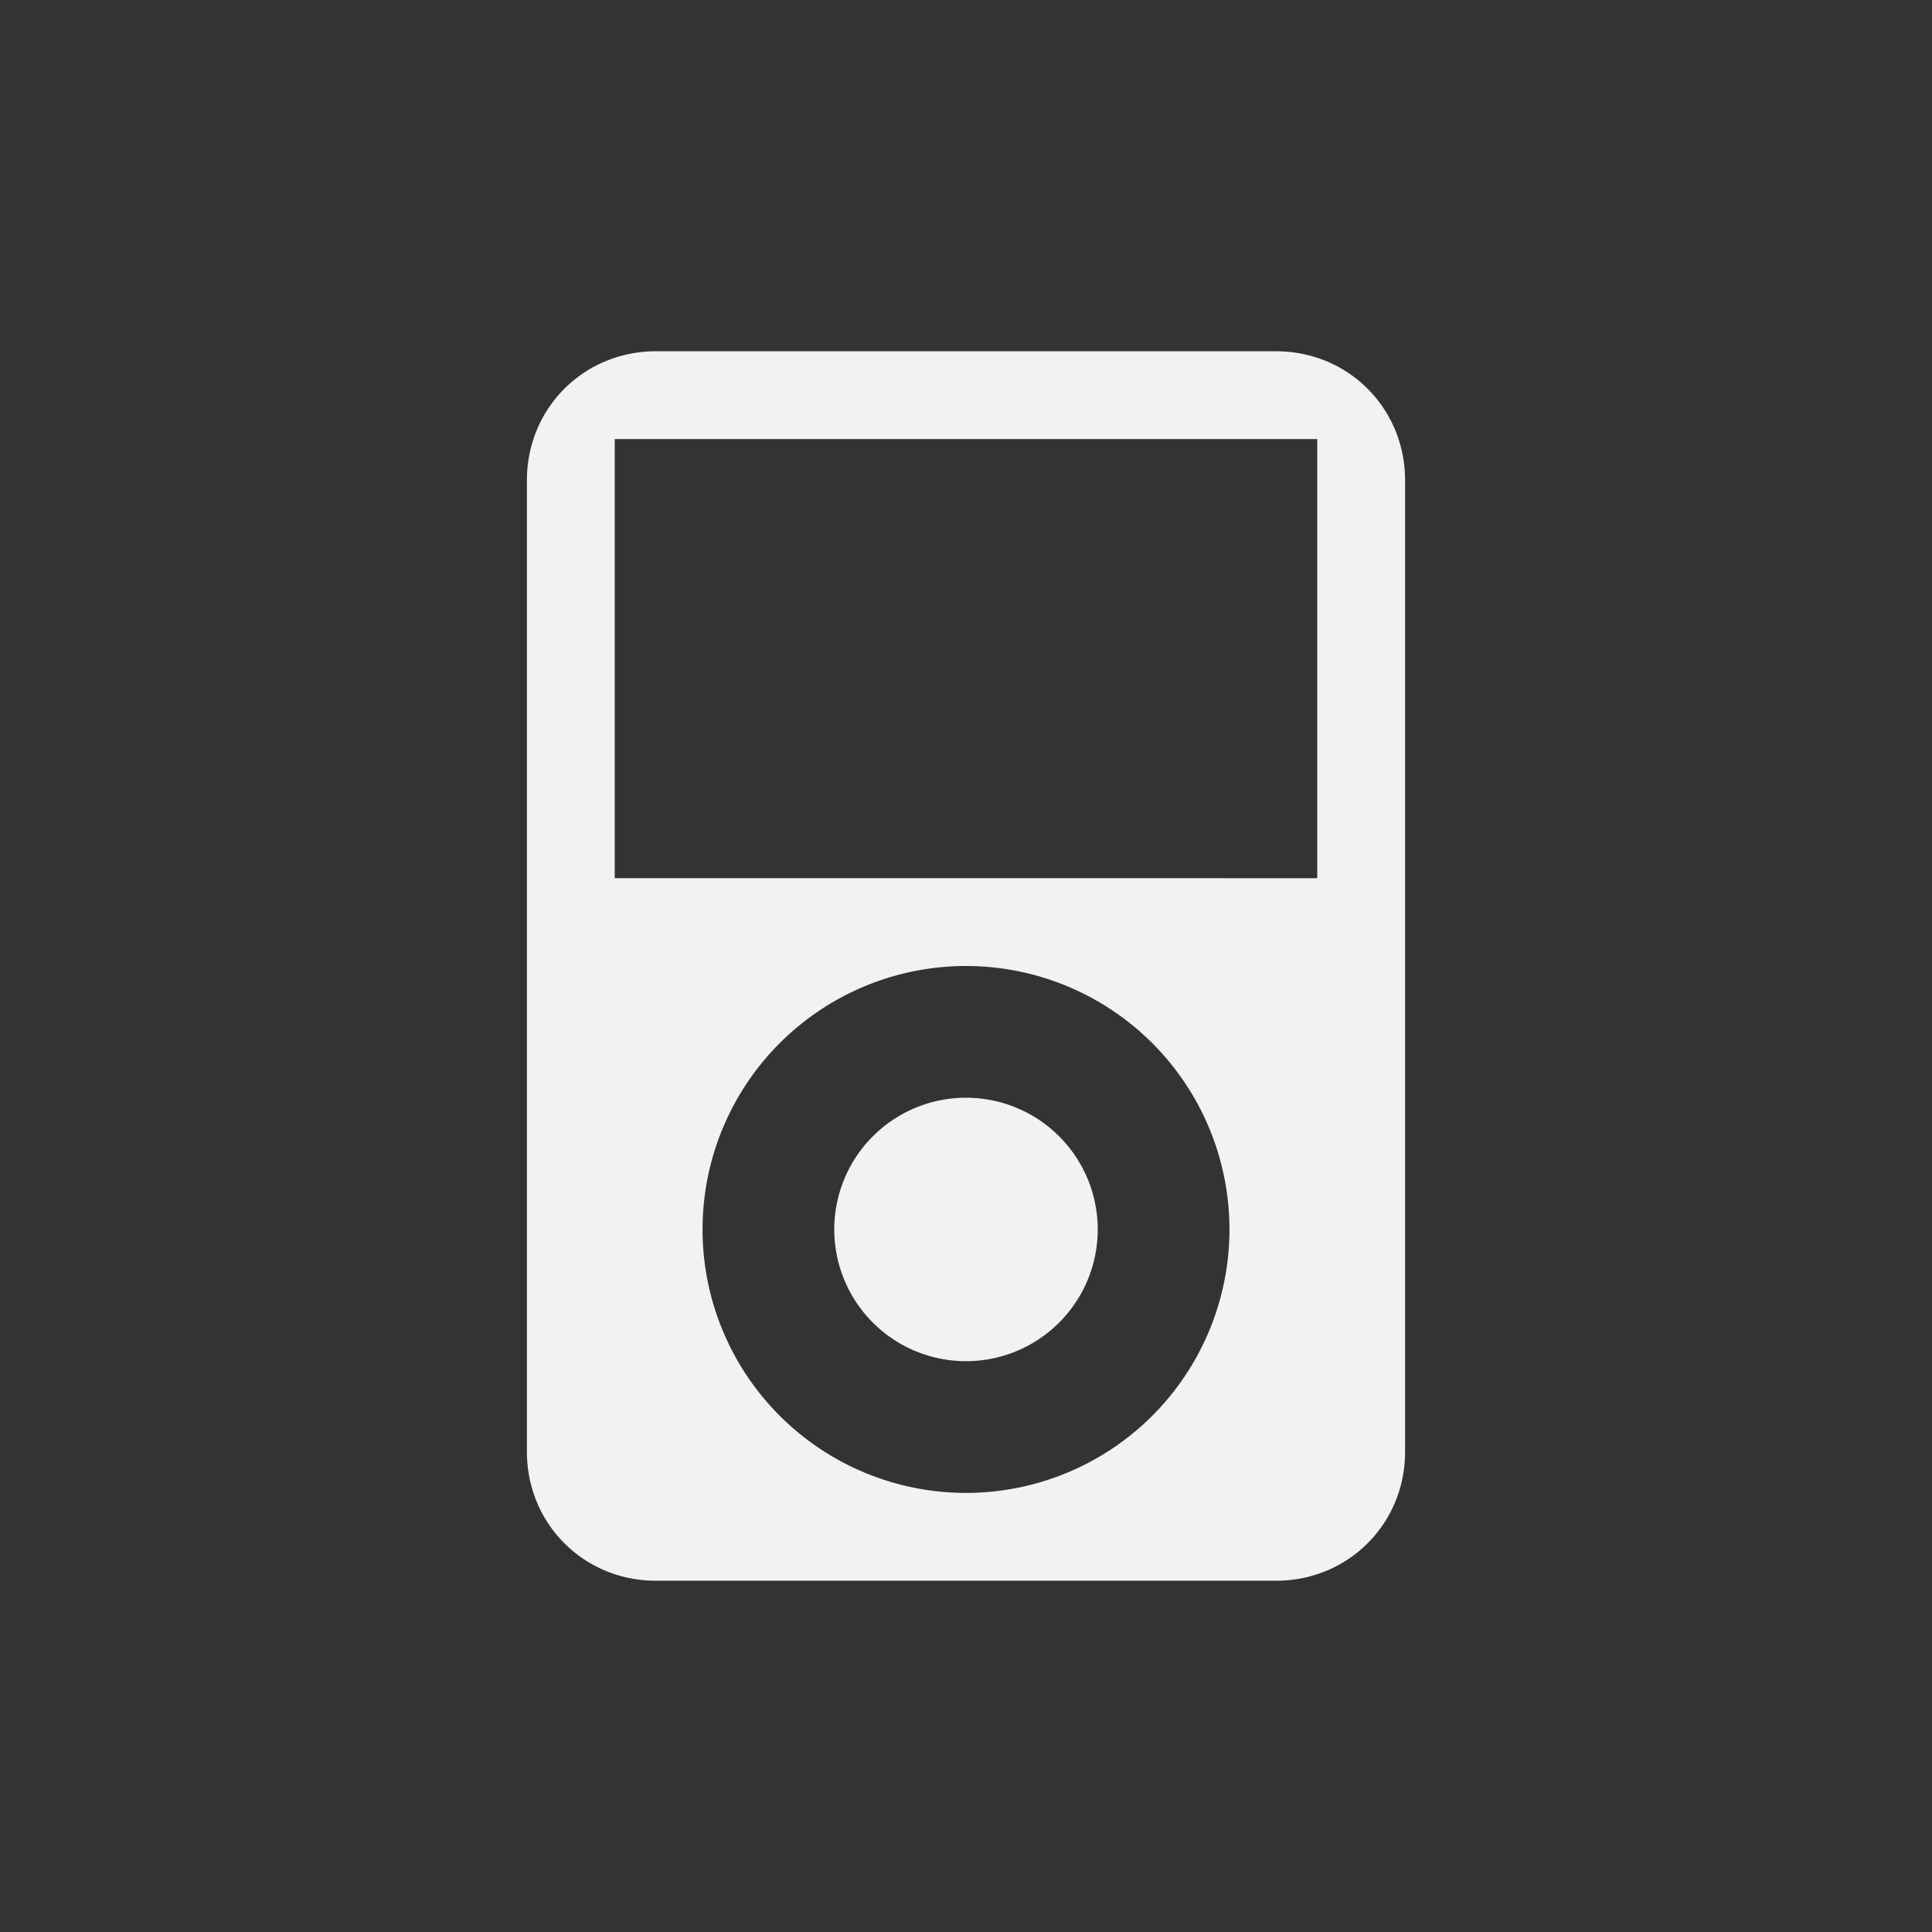 <svg xmlns="http://www.w3.org/2000/svg" viewBox="-3 -3 22 22">
    <rect x="-3" y="-3" width="22" height="22" fill="#333333" stroke="none"/>
    <g fill="#f1f2f2">
        <path d="M4.469 1C3.648 1 3 1.648 3 2.469V13.53c0 .822.648 1.47 1.469 1.47h7.062c.821 0 1.469-.648 1.469-1.469V2.47C13 1.648 12.352 1 11.531 1zM4 2h8v5H4zm4 6a3 3 0 1 1 0 6 3 3 0 0 1 0-6z"/>
        <path d="M9.5 11A1.5 1.5 0 0 1 8 12.5 1.5 1.5 0 0 1 6.5 11 1.5 1.5 0 0 1 8 9.5 1.5 1.5 0 0 1 9.5 11z"/>
    </g>
</svg>

